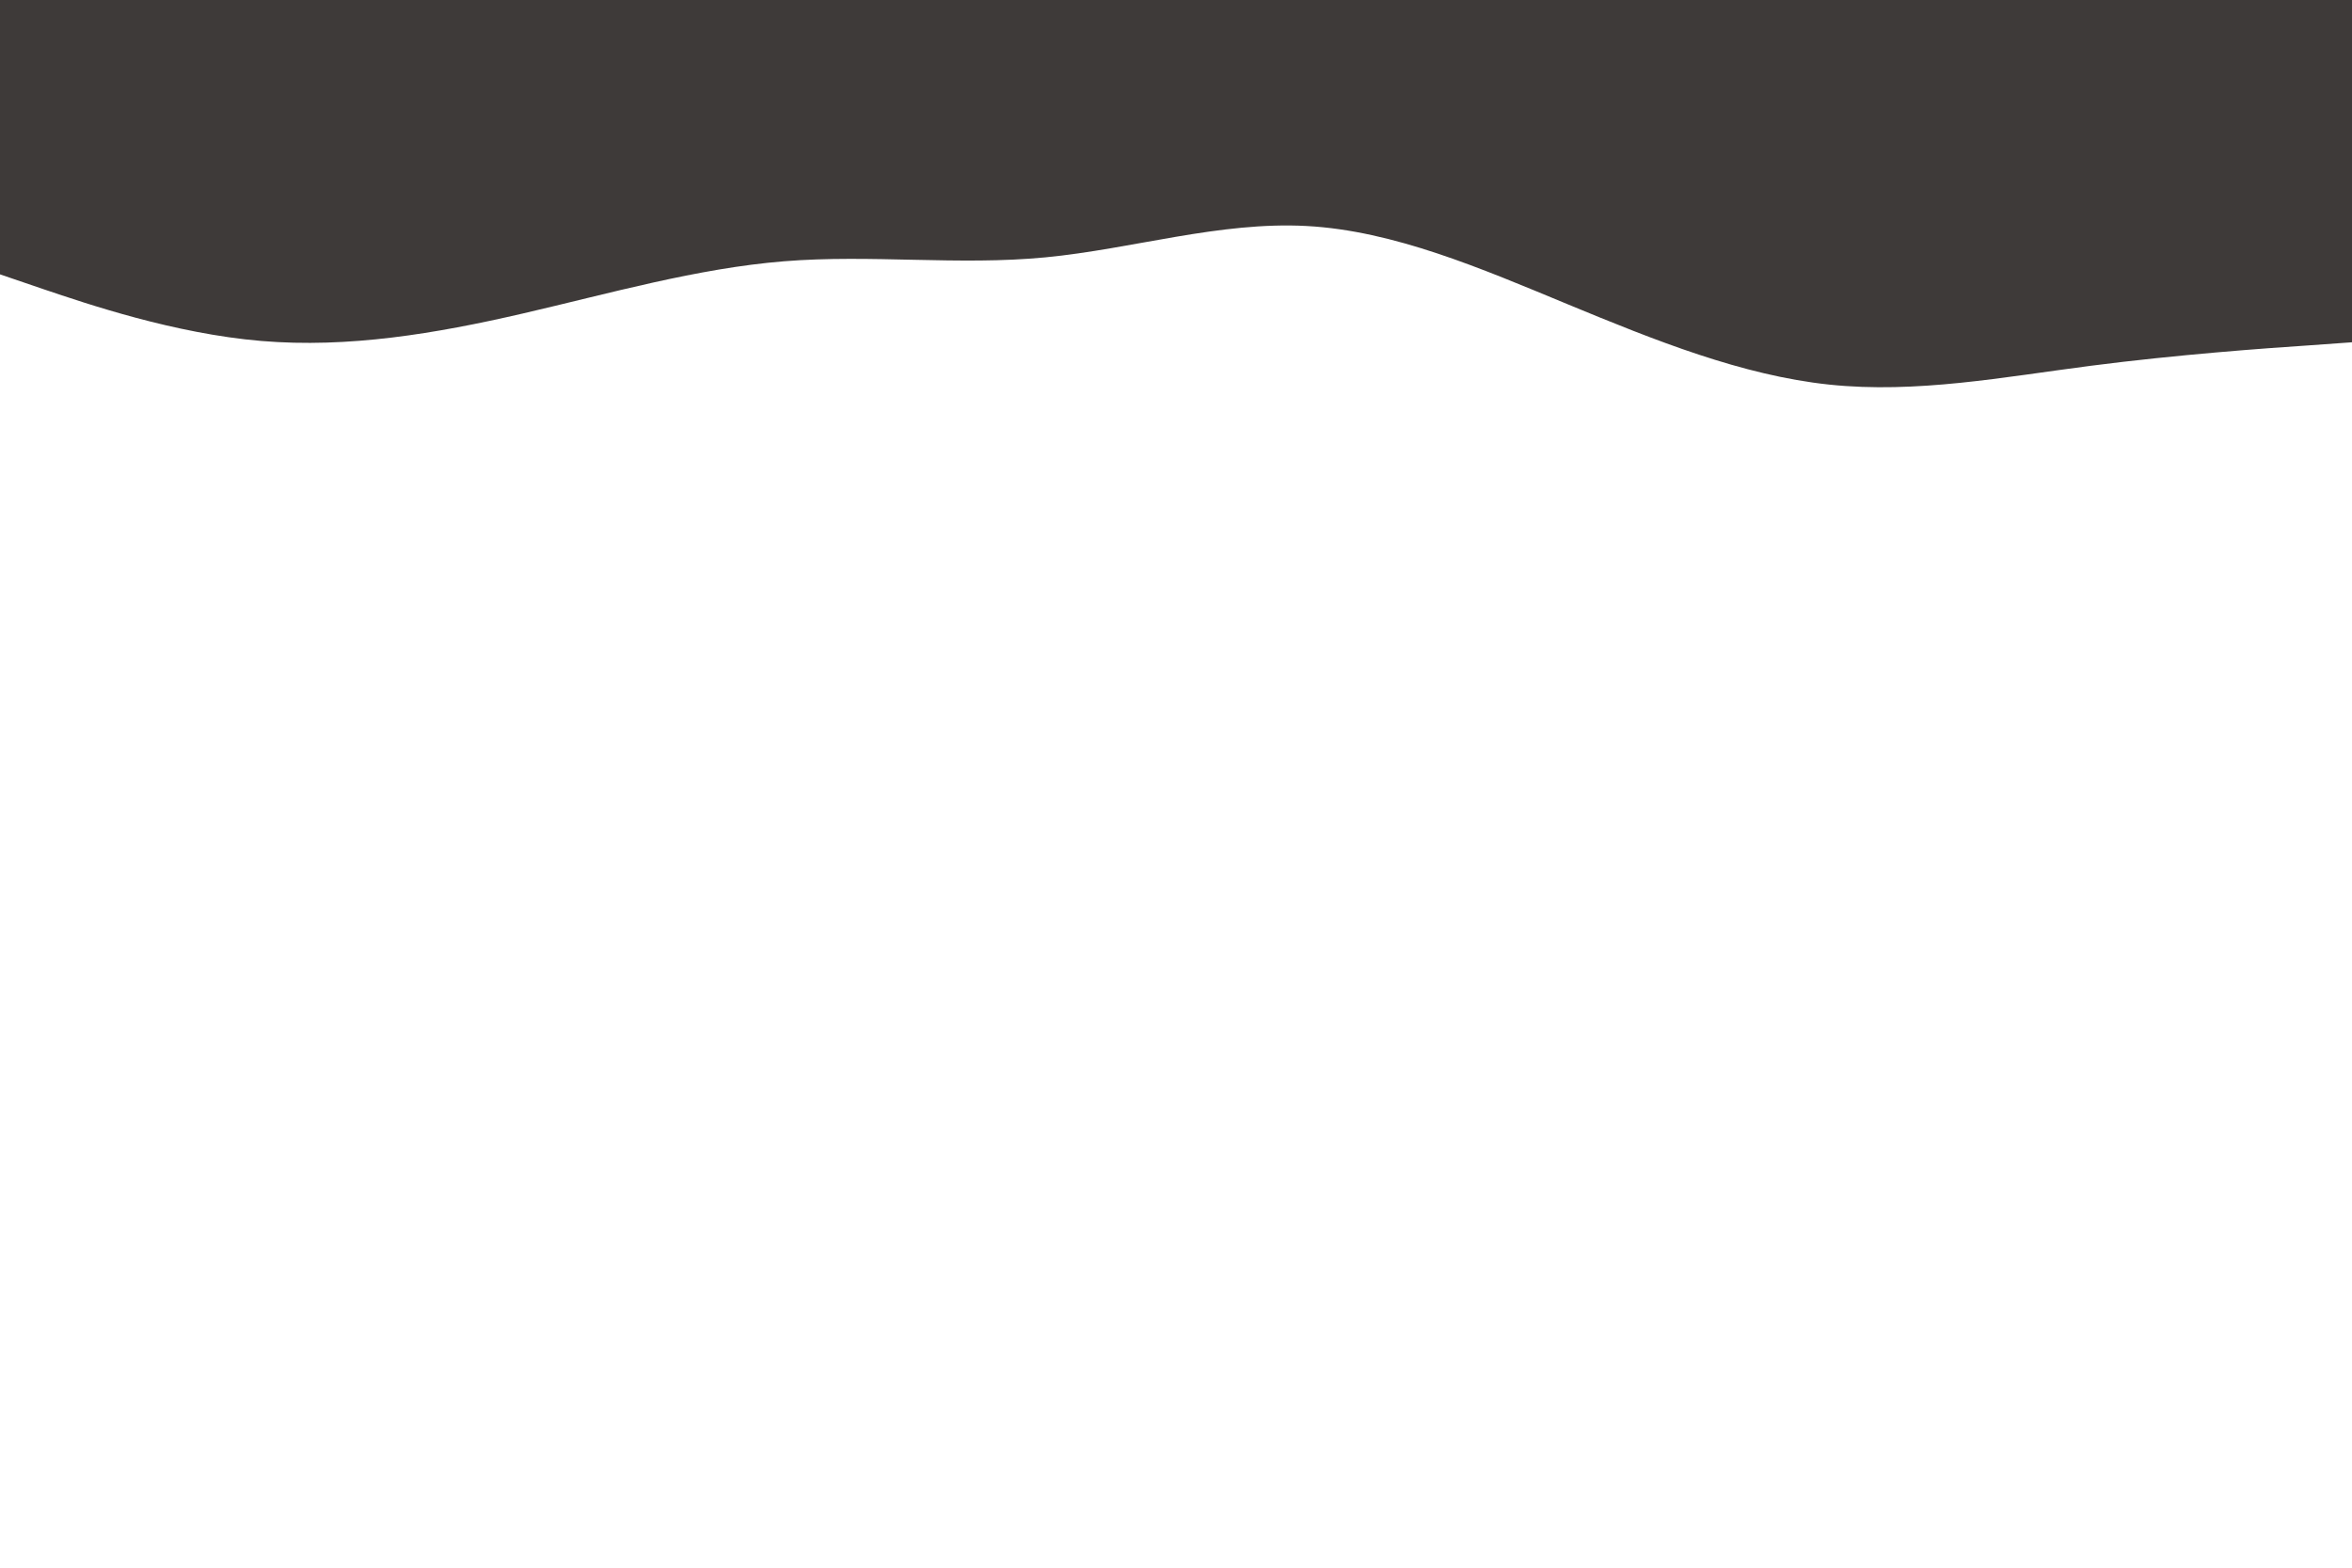 <svg id="visual" viewBox="0 0 900 600" width="900" height="600" xmlns="http://www.w3.org/2000/svg" xmlns:xlink="http://www.w3.org/1999/xlink" version="1.1"><path d="M0 105L16.7 110.7C33.3 116.3 66.7 127.7 100 130.5C133.3 133.3 166.7 127.7 200 120C233.3 112.3 266.7 102.7 300 100C333.3 97.3 366.7 101.7 400 98.5C433.3 95.3 466.7 84.7 500 86.5C533.3 88.3 566.7 102.7 600 116.5C633.3 130.3 666.7 143.7 700 147.2C733.3 150.7 766.7 144.3 800 140C833.3 135.7 866.7 133.3 883.3 132.2L900 131L900 0L883.3 0C866.7 0 833.3 0 800 0C766.7 0 733.3 0 700 0C666.7 0 633.3 0 600 0C566.7 0 533.3 0 500 0C466.7 0 433.3 0 400 0C366.7 0 333.3 0 300 0C266.7 0 233.3 0 200 0C166.7 0 133.3 0 100 0C66.7 0 33.3 0 16.7 0L0 0Z" fill="#3e3a39" stroke-linecap="round" stroke-linejoin="miter"></path></svg>